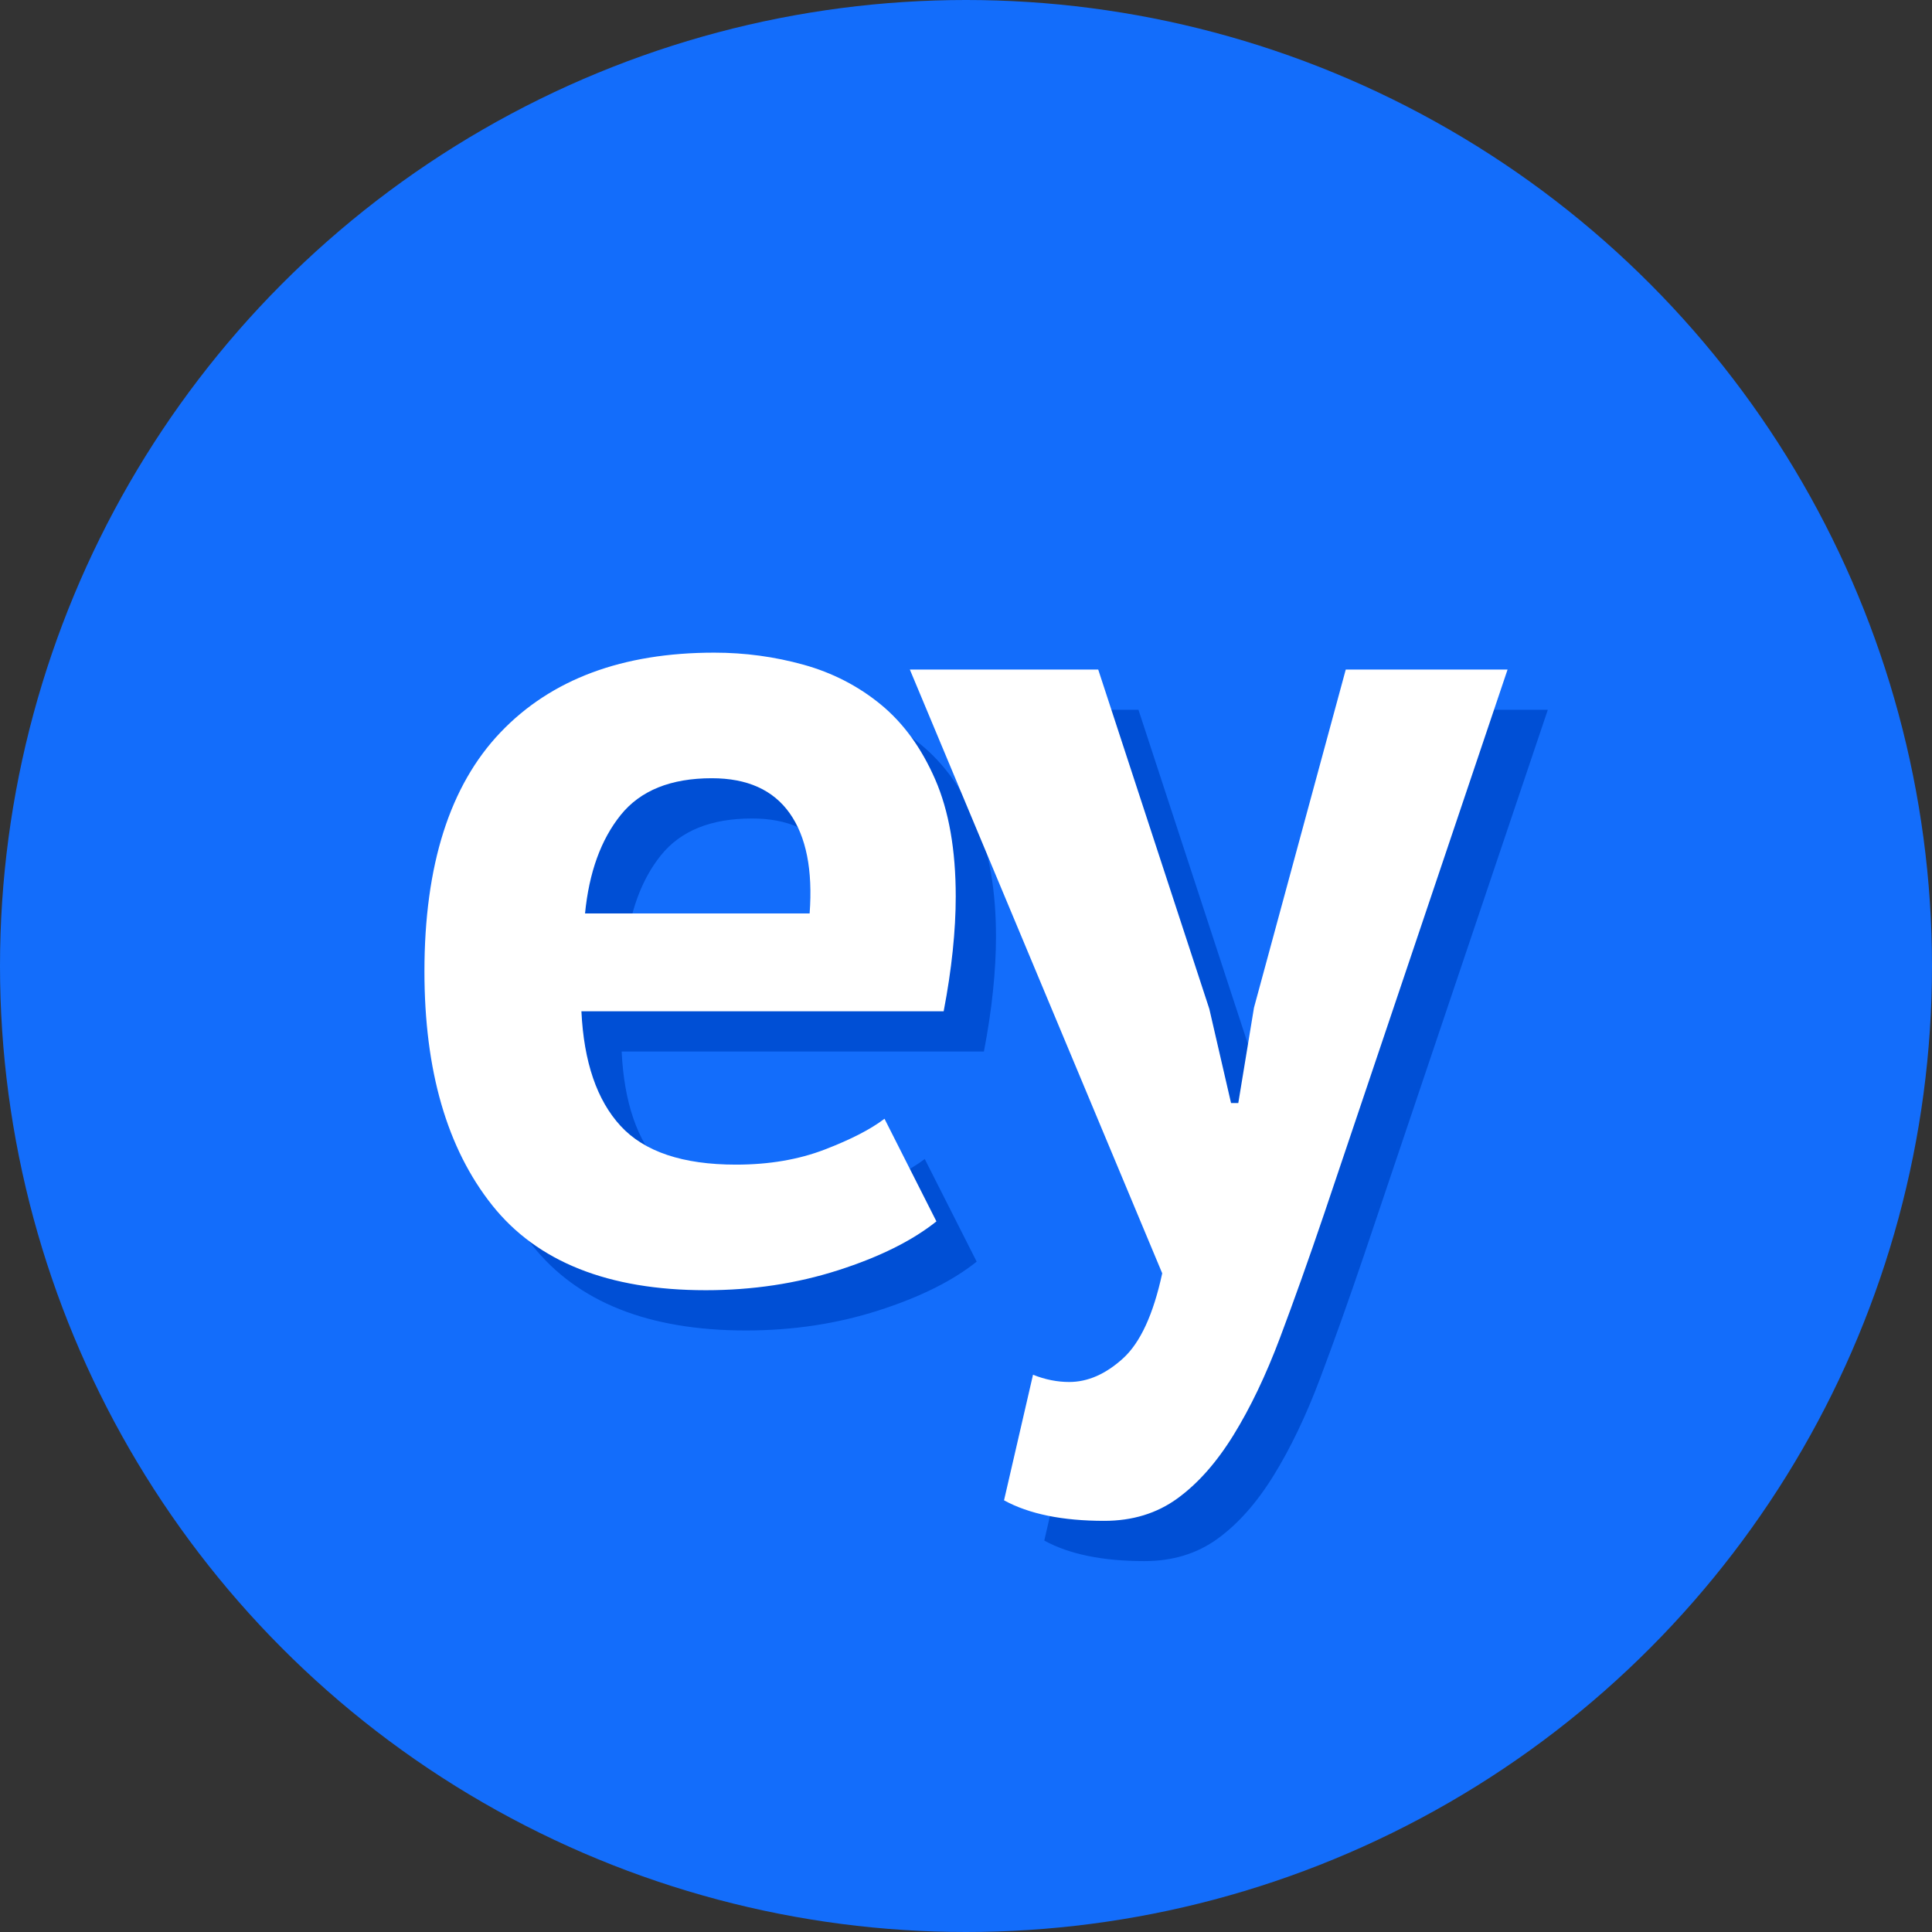 <?xml version="1.0" encoding="UTF-8" standalone="no"?>
<!DOCTYPE svg PUBLIC "-//W3C//DTD SVG 1.1//EN" "http://www.w3.org/Graphics/SVG/1.1/DTD/svg11.dtd">
<svg width="100%" height="100%" viewBox="0 0 48 48" version="1.1" xmlns="http://www.w3.org/2000/svg" xmlns:xlink="http://www.w3.org/1999/xlink" xml:space="preserve" style="fill-rule:evenodd;clip-rule:evenodd;stroke-linejoin:round;stroke-miterlimit:1.414;">
    <rect x="0" y="0" width="48" height="48" fill="#333333" stroke="none"/>
    <g>
        <g transform="matrix(1,0,0,1,-299,-46)">
            <circle cx="323" cy="70" r="24" style="fill:rgb(19,109,251);"/>
        </g>
        <g transform="matrix(1,0,0,1,-118.804,-45.598)">
            <path d="M143.069,76.943C142.469,77.423 141.654,77.828 140.624,78.158C139.594,78.488 138.499,78.653 137.339,78.653C134.919,78.653 133.149,77.948 132.029,76.538C130.909,75.128 130.349,73.193 130.349,70.733C130.349,68.093 130.979,66.113 132.239,64.793C133.499,63.473 135.269,62.813 137.549,62.813C138.309,62.813 139.049,62.913 139.769,63.113C140.489,63.313 141.129,63.643 141.689,64.103C142.249,64.563 142.699,65.183 143.039,65.963C143.379,66.743 143.549,67.713 143.549,68.873C143.549,69.293 143.524,69.743 143.474,70.223C143.424,70.703 143.349,71.203 143.249,71.723L134.249,71.723C134.309,72.983 134.634,73.933 135.224,74.573C135.814,75.213 136.769,75.533 138.089,75.533C138.909,75.533 139.644,75.408 140.294,75.158C140.944,74.908 141.439,74.653 141.779,74.393L143.069,76.943ZM137.489,65.933C136.469,65.933 135.714,66.238 135.224,66.848C134.734,67.458 134.439,68.273 134.339,69.293L139.919,69.293C139.999,68.213 139.834,67.383 139.424,66.803C139.014,66.223 138.369,65.933 137.489,65.933Z" style="fill:rgb(0,79,213);fill-rule:nonzero;"/>
            <path d="M149.849,71.663L150.389,74.003L150.569,74.003L150.959,71.633L153.239,63.233L157.259,63.233L152.699,76.763C152.319,77.883 151.954,78.908 151.604,79.838C151.254,80.768 150.869,81.573 150.449,82.253C150.029,82.933 149.564,83.458 149.054,83.828C148.544,84.198 147.939,84.383 147.239,84.383C146.199,84.383 145.369,84.213 144.749,83.873L145.469,80.753C145.769,80.873 146.069,80.933 146.369,80.933C146.829,80.933 147.274,80.738 147.704,80.348C148.134,79.958 148.459,79.253 148.679,78.233L142.409,63.233L147.089,63.233L149.849,71.663Z" style="fill:rgb(0,79,213);fill-rule:nonzero;"/>
        </g>
        <g transform="matrix(1,0,0,1,-119.804,-46.598)">
            <path d="M143.069,76.943C142.469,77.423 141.654,77.828 140.624,78.158C139.594,78.488 138.499,78.653 137.339,78.653C134.919,78.653 133.149,77.948 132.029,76.538C130.909,75.128 130.349,73.193 130.349,70.733C130.349,68.093 130.979,66.113 132.239,64.793C133.499,63.473 135.269,62.813 137.549,62.813C138.309,62.813 139.049,62.913 139.769,63.113C140.489,63.313 141.129,63.643 141.689,64.103C142.249,64.563 142.699,65.183 143.039,65.963C143.379,66.743 143.549,67.713 143.549,68.873C143.549,69.293 143.524,69.743 143.474,70.223C143.424,70.703 143.349,71.203 143.249,71.723L134.249,71.723C134.309,72.983 134.634,73.933 135.224,74.573C135.814,75.213 136.769,75.533 138.089,75.533C138.909,75.533 139.644,75.408 140.294,75.158C140.944,74.908 141.439,74.653 141.779,74.393L143.069,76.943ZM137.489,65.933C136.469,65.933 135.714,66.238 135.224,66.848C134.734,67.458 134.439,68.273 134.339,69.293L139.919,69.293C139.999,68.213 139.834,67.383 139.424,66.803C139.014,66.223 138.369,65.933 137.489,65.933Z" style="fill:white;fill-rule:nonzero;"/>
            <path d="M149.849,71.663L150.389,74.003L150.569,74.003L150.959,71.633L153.239,63.233L157.259,63.233L152.699,76.763C152.319,77.883 151.954,78.908 151.604,79.838C151.254,80.768 150.869,81.573 150.449,82.253C150.029,82.933 149.564,83.458 149.054,83.828C148.544,84.198 147.939,84.383 147.239,84.383C146.199,84.383 145.369,84.213 144.749,83.873L145.469,80.753C145.769,80.873 146.069,80.933 146.369,80.933C146.829,80.933 147.274,80.738 147.704,80.348C148.134,79.958 148.459,79.253 148.679,78.233L142.409,63.233L147.089,63.233L149.849,71.663Z" style="fill:white;fill-rule:nonzero;"/>
        </g>
    </g>
</svg>
